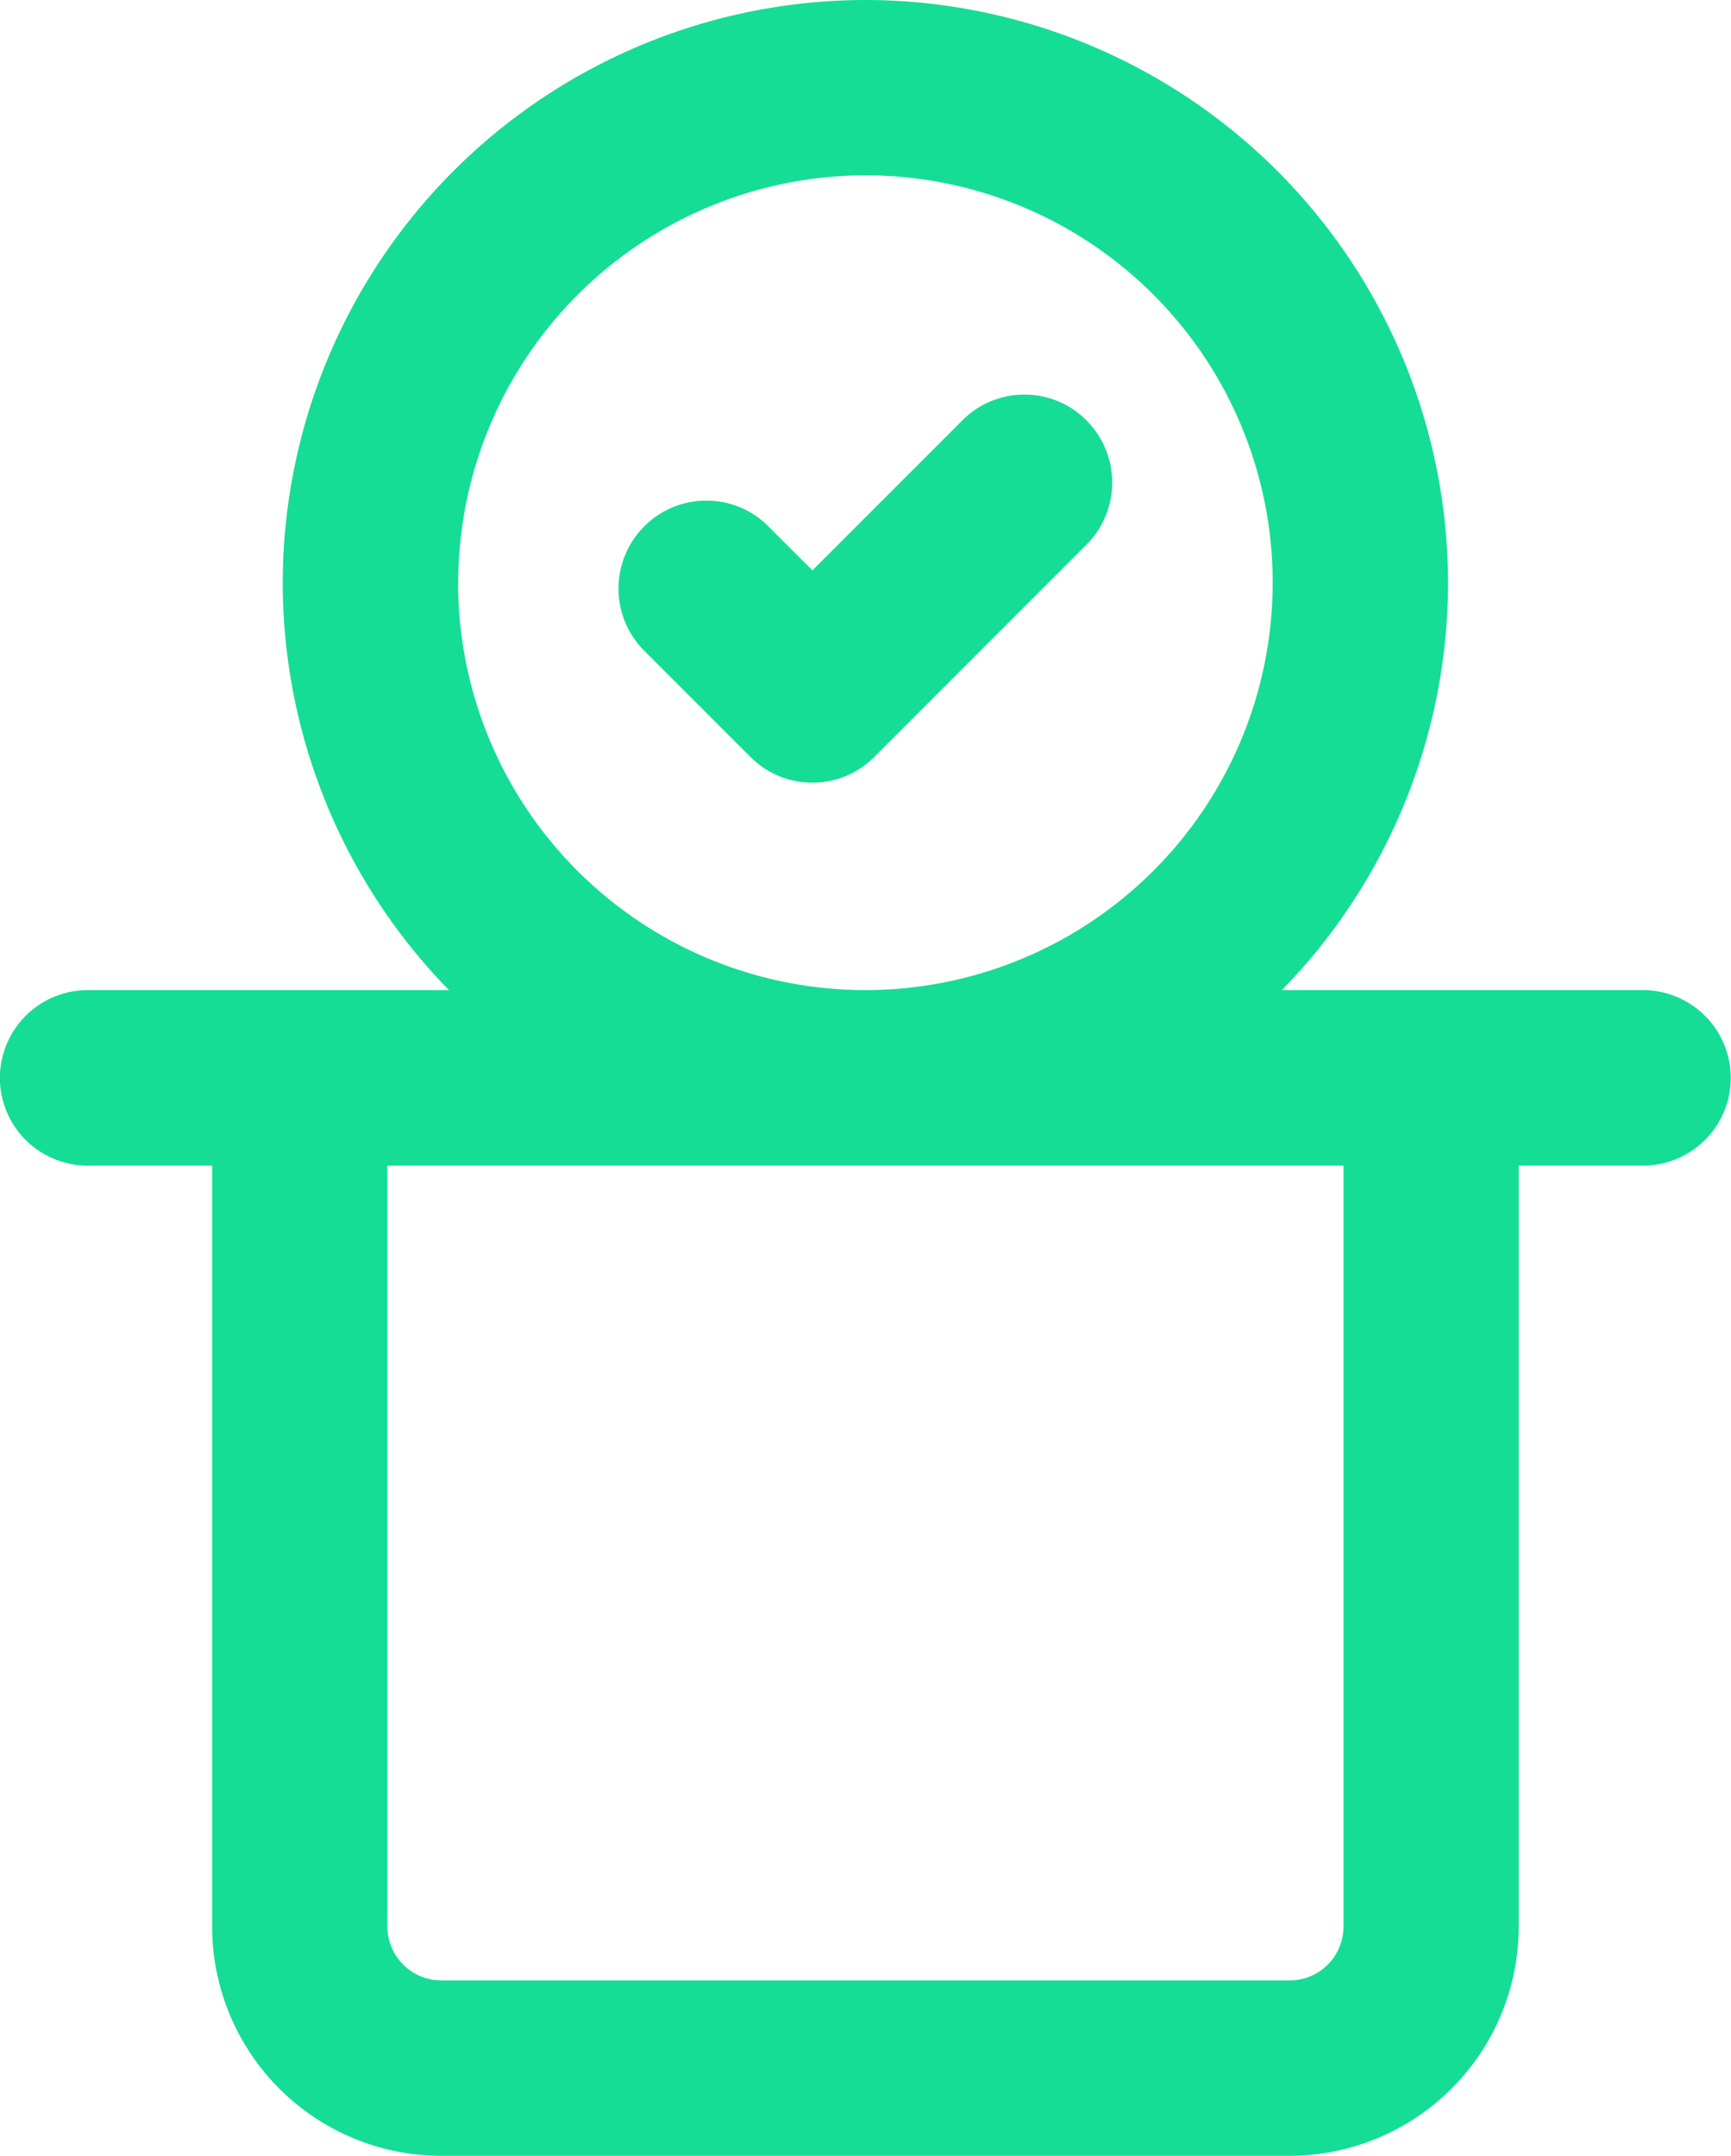 <svg xmlns="http://www.w3.org/2000/svg" width="15.3" height="19.05" viewBox="0 0 15.3 19.05">
  <path id="Union_55" data-name="Union 55" d="M4493.9-651.95a2.027,2.027,0,0,1-2.025-2.025V-660.7h-1.1a.776.776,0,0,1-.776-.775.777.777,0,0,1,.776-.776h3.193a5.155,5.155,0,0,1-1.469-3.6,5.156,5.156,0,0,1,5.15-5.149,5.155,5.155,0,0,1,5.15,5.149,5.155,5.155,0,0,1-1.469,3.6h3.194a.777.777,0,0,1,.774.776.776.776,0,0,1-.774.775h-1.1v6.725a2.028,2.028,0,0,1-2.025,2.025Zm-.476-2.025a.477.477,0,0,0,.476.475h7.5a.476.476,0,0,0,.475-.475V-660.7h-8.451Zm.625-11.876a3.6,3.6,0,0,0,3.6,3.6,3.6,3.6,0,0,0,3.6-3.6,3.6,3.6,0,0,0-3.6-3.6A3.605,3.605,0,0,0,4494.05-665.85Zm2.583,1.539-.937-.937a.777.777,0,0,1,0-1.1.769.769,0,0,1,.548-.227.766.766,0,0,1,.548.227l.39.389,1.326-1.326a.769.769,0,0,1,.548-.227.766.766,0,0,1,.547.227.776.776,0,0,1,0,1.1l-1.875,1.875a.765.765,0,0,1-.547.227A.766.766,0,0,1,4496.633-664.312Z" transform="translate(-4490 671)" fill="#15dd95"/>
</svg>
